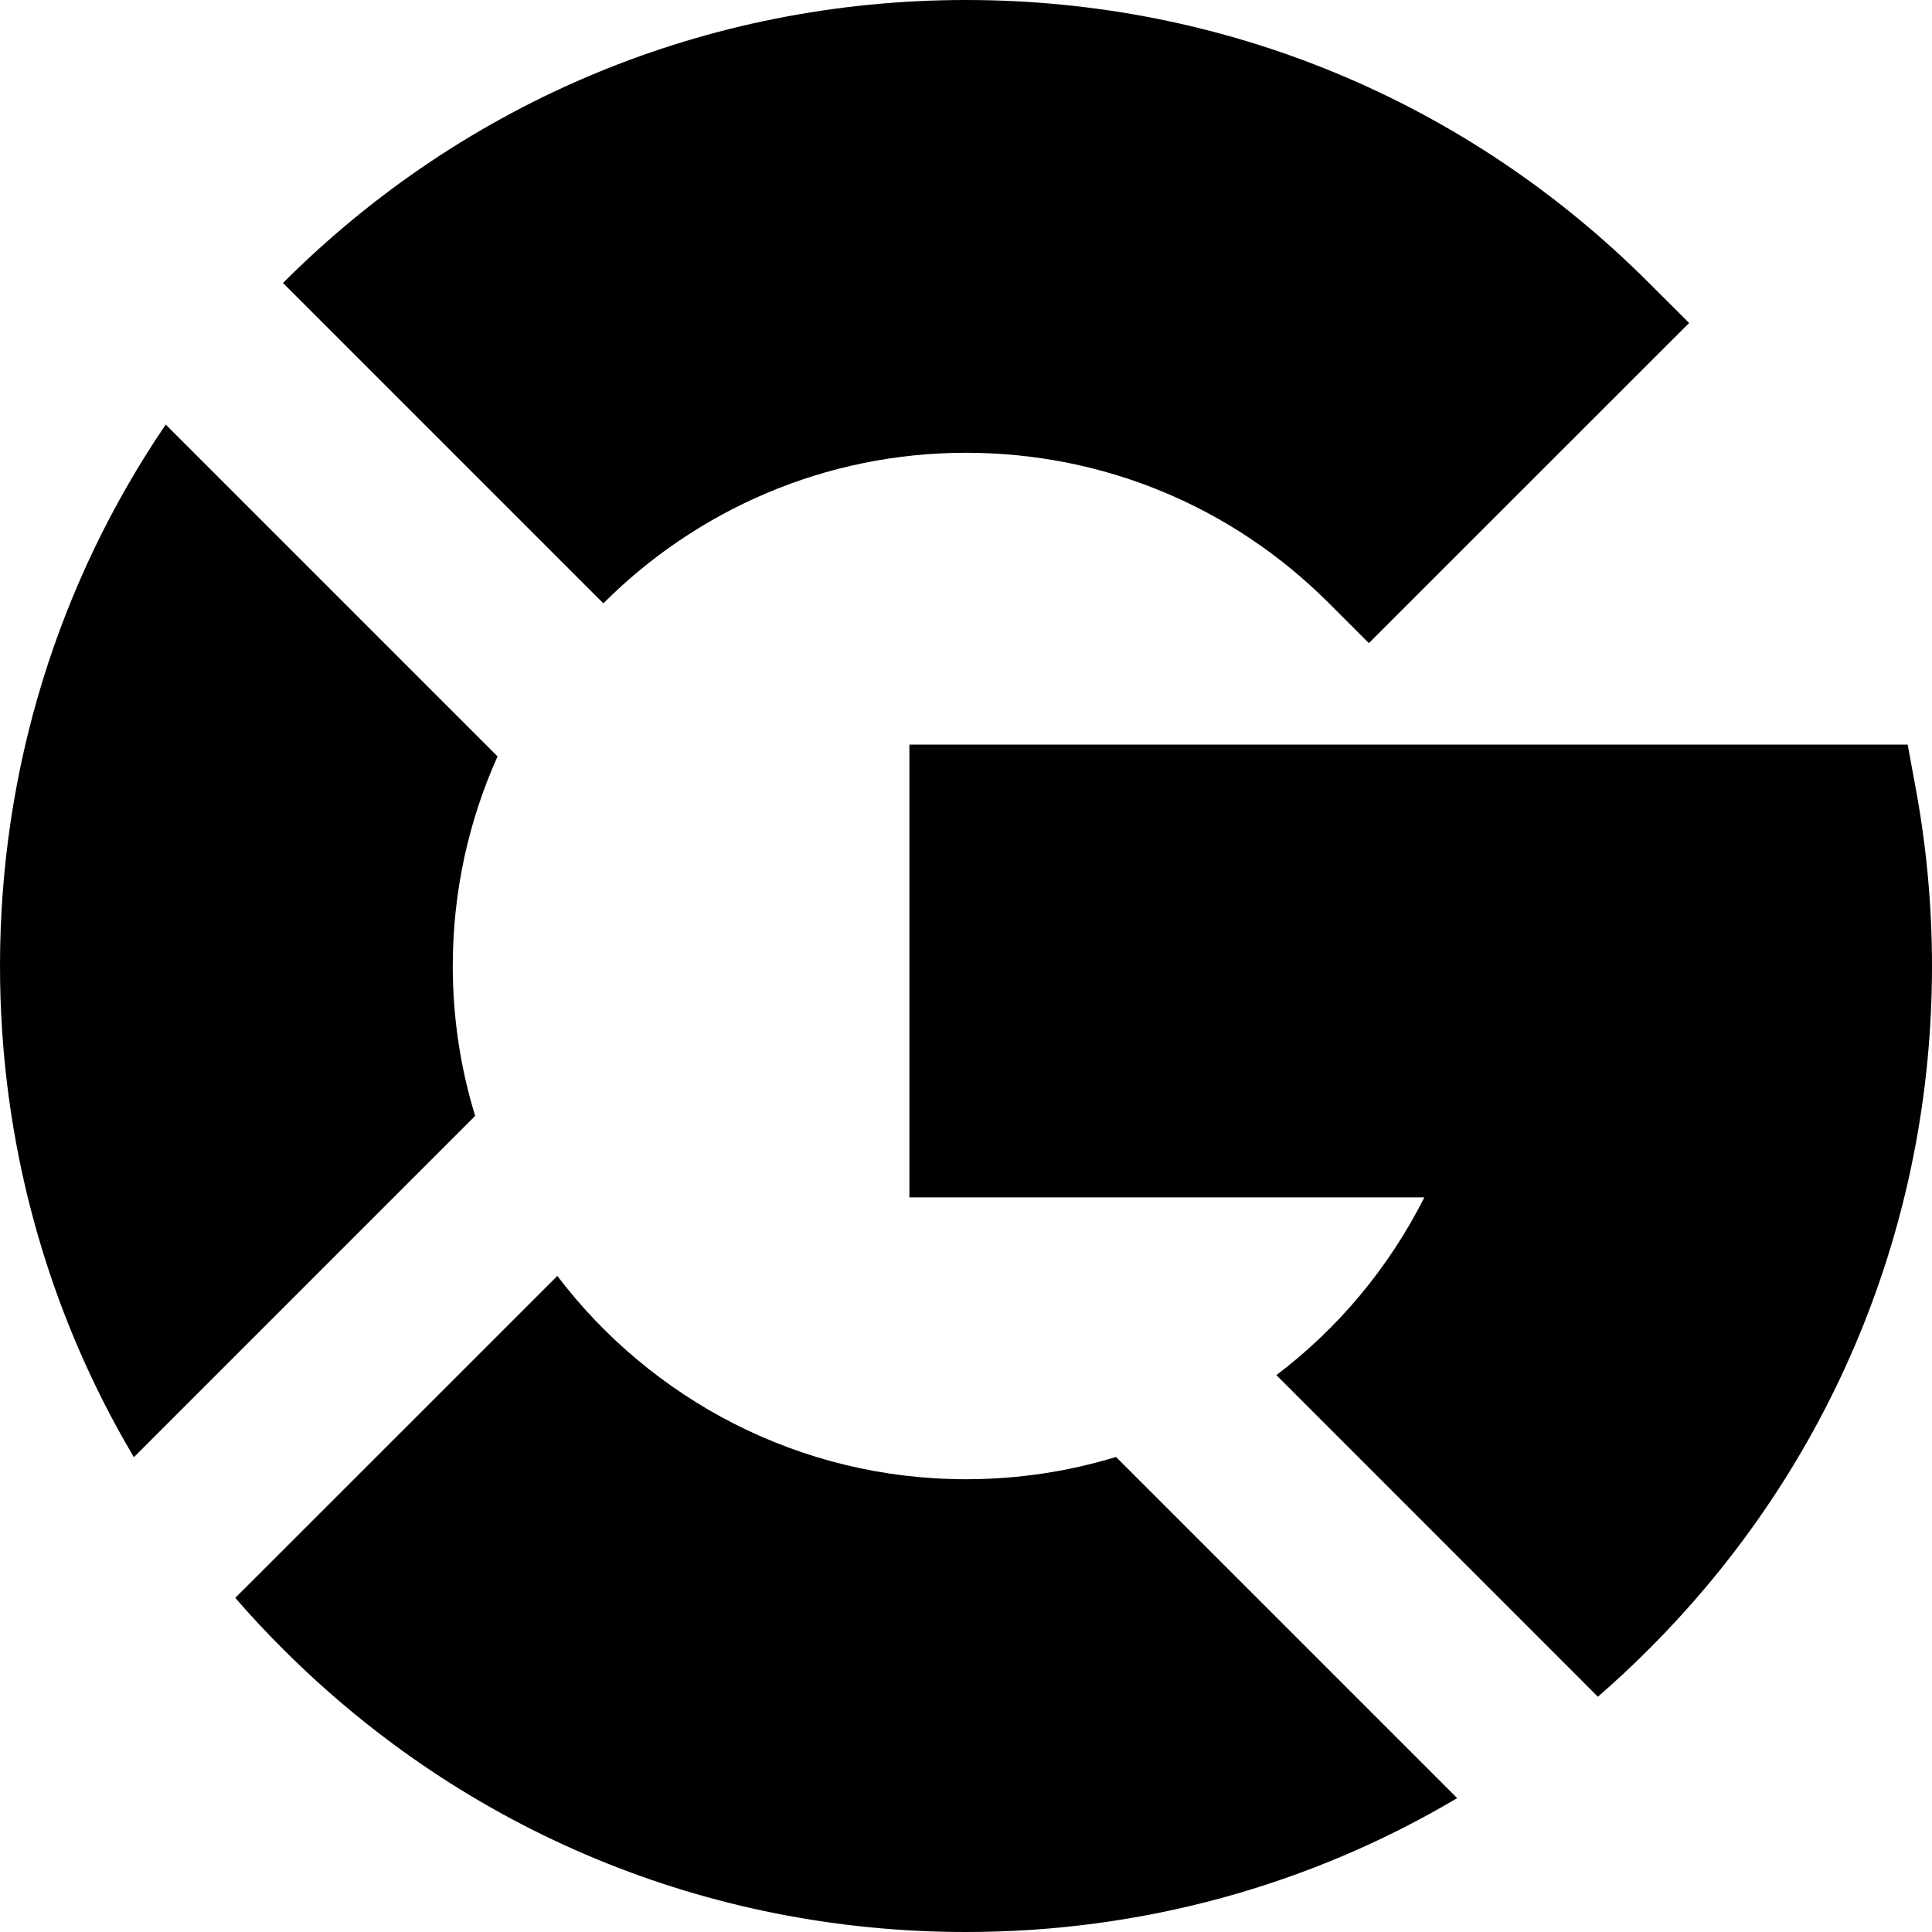 <svg width="16" height="16" viewBox="0 0 17 17" fill="none" xmlns="http://www.w3.org/2000/svg">
<path d="M14.06 14.93C14.214 14.796 14.365 14.656 14.51 14.51C16.116 12.905 17 10.77 17 8.5C17 7.983 16.953 7.465 16.861 6.96L16.786 6.552H8.002V10.536H12.533C12.219 11.159 11.771 11.691 11.231 12.1L14.06 14.93Z" fill="black"/>
<path d="M9.82 12.82C9.401 12.948 8.957 13.016 8.5 13.016C7.034 13.016 5.729 12.313 4.904 11.227L2.07 14.06C2.204 14.214 2.344 14.365 2.49 14.51C4.095 16.116 6.23 17 8.5 17C10.045 17 11.527 16.59 12.822 15.822L9.82 12.82Z" fill="black"/>
<path d="M5.309 5.309C6.126 4.491 7.255 3.984 8.5 3.984C9.706 3.984 10.84 4.454 11.693 5.307L12.045 5.659L14.863 2.842L14.51 2.49C12.905 0.884 10.771 0 8.5 0C6.23 0 4.095 0.884 2.49 2.49L5.309 5.309Z" fill="black"/>
<path d="M1.178 12.822L4.181 9.819C4.053 9.402 3.984 8.959 3.984 8.5C3.984 7.844 4.125 7.219 4.378 6.656L1.458 3.736C0.51 5.131 0 6.776 0 8.5C0 10.045 0.41 11.527 1.178 12.822Z" fill="black"/>
</svg>
